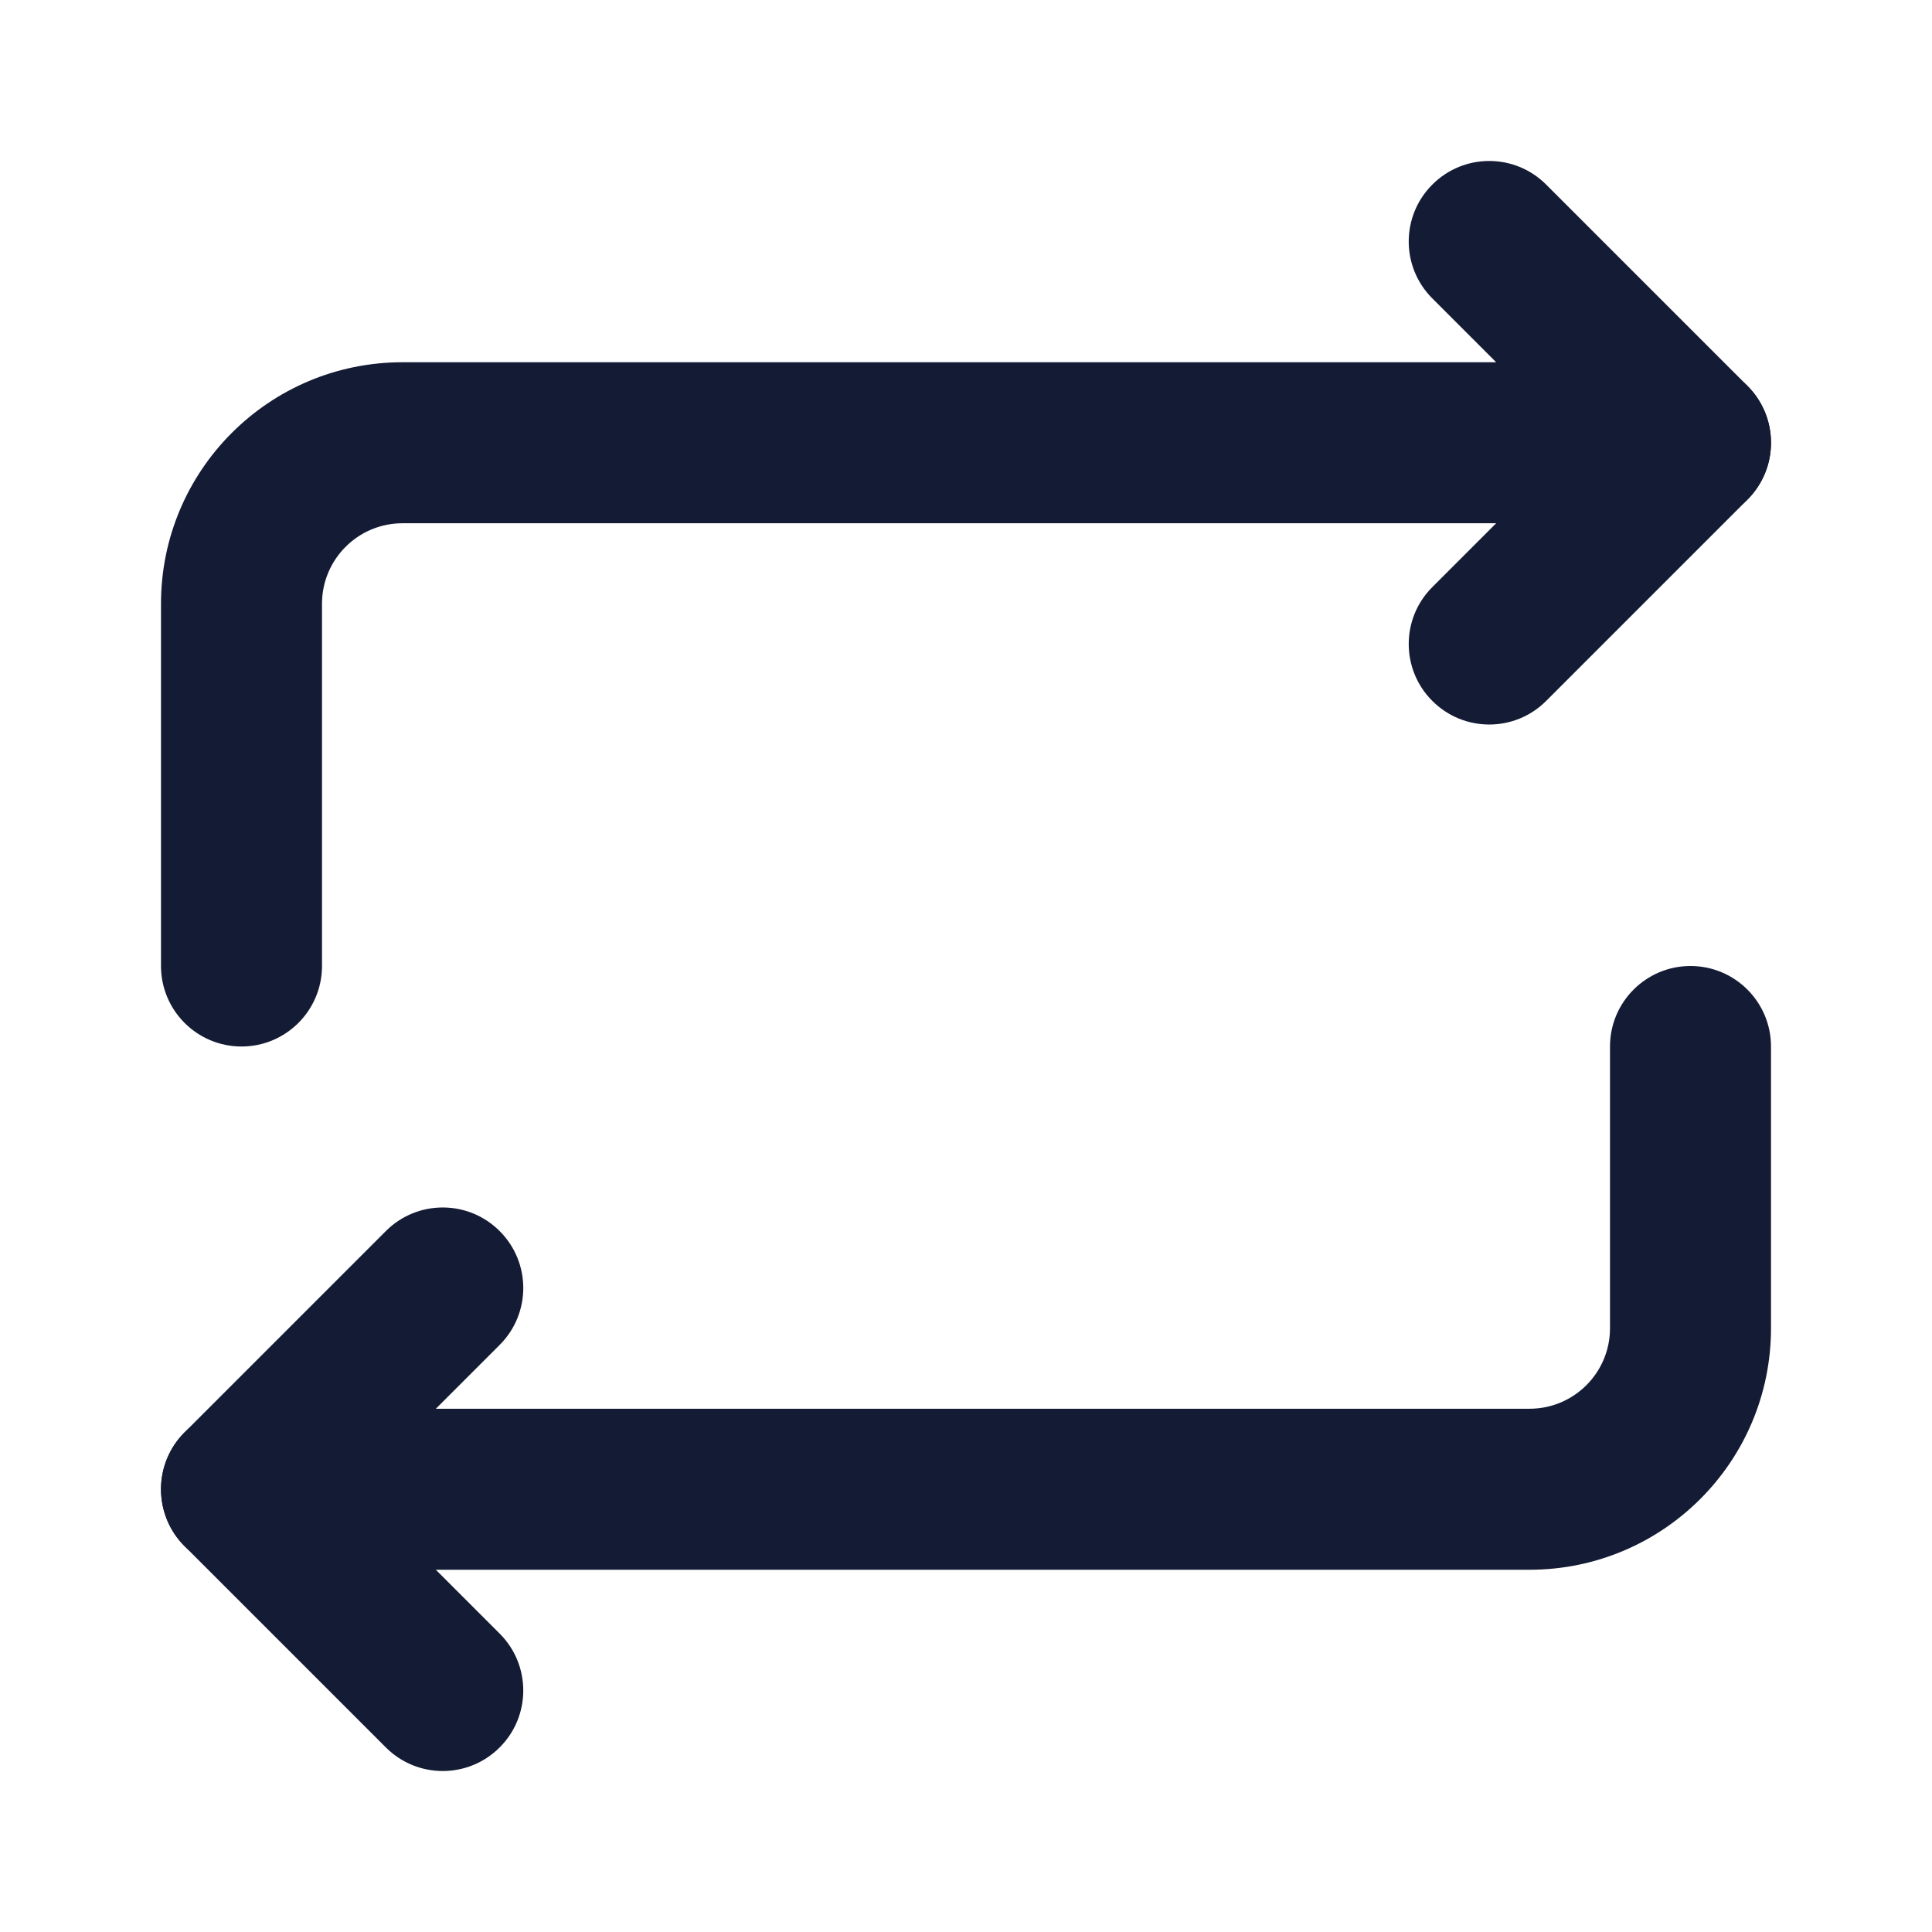 <svg width="24" height="24" viewBox="0 0 24 24" fill="none" xmlns="http://www.w3.org/2000/svg">
<path fill-rule="evenodd" clip-rule="evenodd" d="M2 7.5C2 5.843 3.343 4.5 5 4.5L21 4.5C21.552 4.5 22 4.948 22 5.5C22 6.052 21.552 6.5 21 6.5L5 6.5C4.448 6.5 4 6.948 4 7.5V12C4 12.552 3.552 13 3 13C2.448 13 2 12.552 2 12V7.5Z" fill="#141B34"/>
<path fill-rule="evenodd" clip-rule="evenodd" d="M17.793 2.293C18.183 1.902 18.817 1.902 19.207 2.293L21.707 4.793C22.098 5.183 22.098 5.817 21.707 6.207L19.207 8.707C18.817 9.098 18.183 9.098 17.793 8.707C17.402 8.317 17.402 7.683 17.793 7.293L19.586 5.5L17.793 3.707C17.402 3.317 17.402 2.683 17.793 2.293Z" fill="#141B34"/>
<path fill-rule="evenodd" clip-rule="evenodd" d="M6.207 15.293C6.598 15.683 6.598 16.317 6.207 16.707L4.414 18.5L6.207 20.293C6.598 20.683 6.598 21.317 6.207 21.707C5.817 22.098 5.183 22.098 4.793 21.707L2.293 19.207C2.105 19.02 2 18.765 2 18.5C2 18.235 2.105 17.98 2.293 17.793L4.793 15.293C5.183 14.902 5.817 14.902 6.207 15.293Z" fill="#141B34"/>
<path fill-rule="evenodd" clip-rule="evenodd" d="M21 12C21.552 12 22 12.448 22 13V16.5C22 18.157 20.657 19.5 19 19.5L3 19.5C2.448 19.5 2 19.053 2 18.5C2 17.948 2.448 17.5 3 17.5L19 17.5C19.552 17.5 20 17.052 20 16.5V13C20 12.448 20.448 12 21 12Z" fill="#141B34"/>
</svg>
